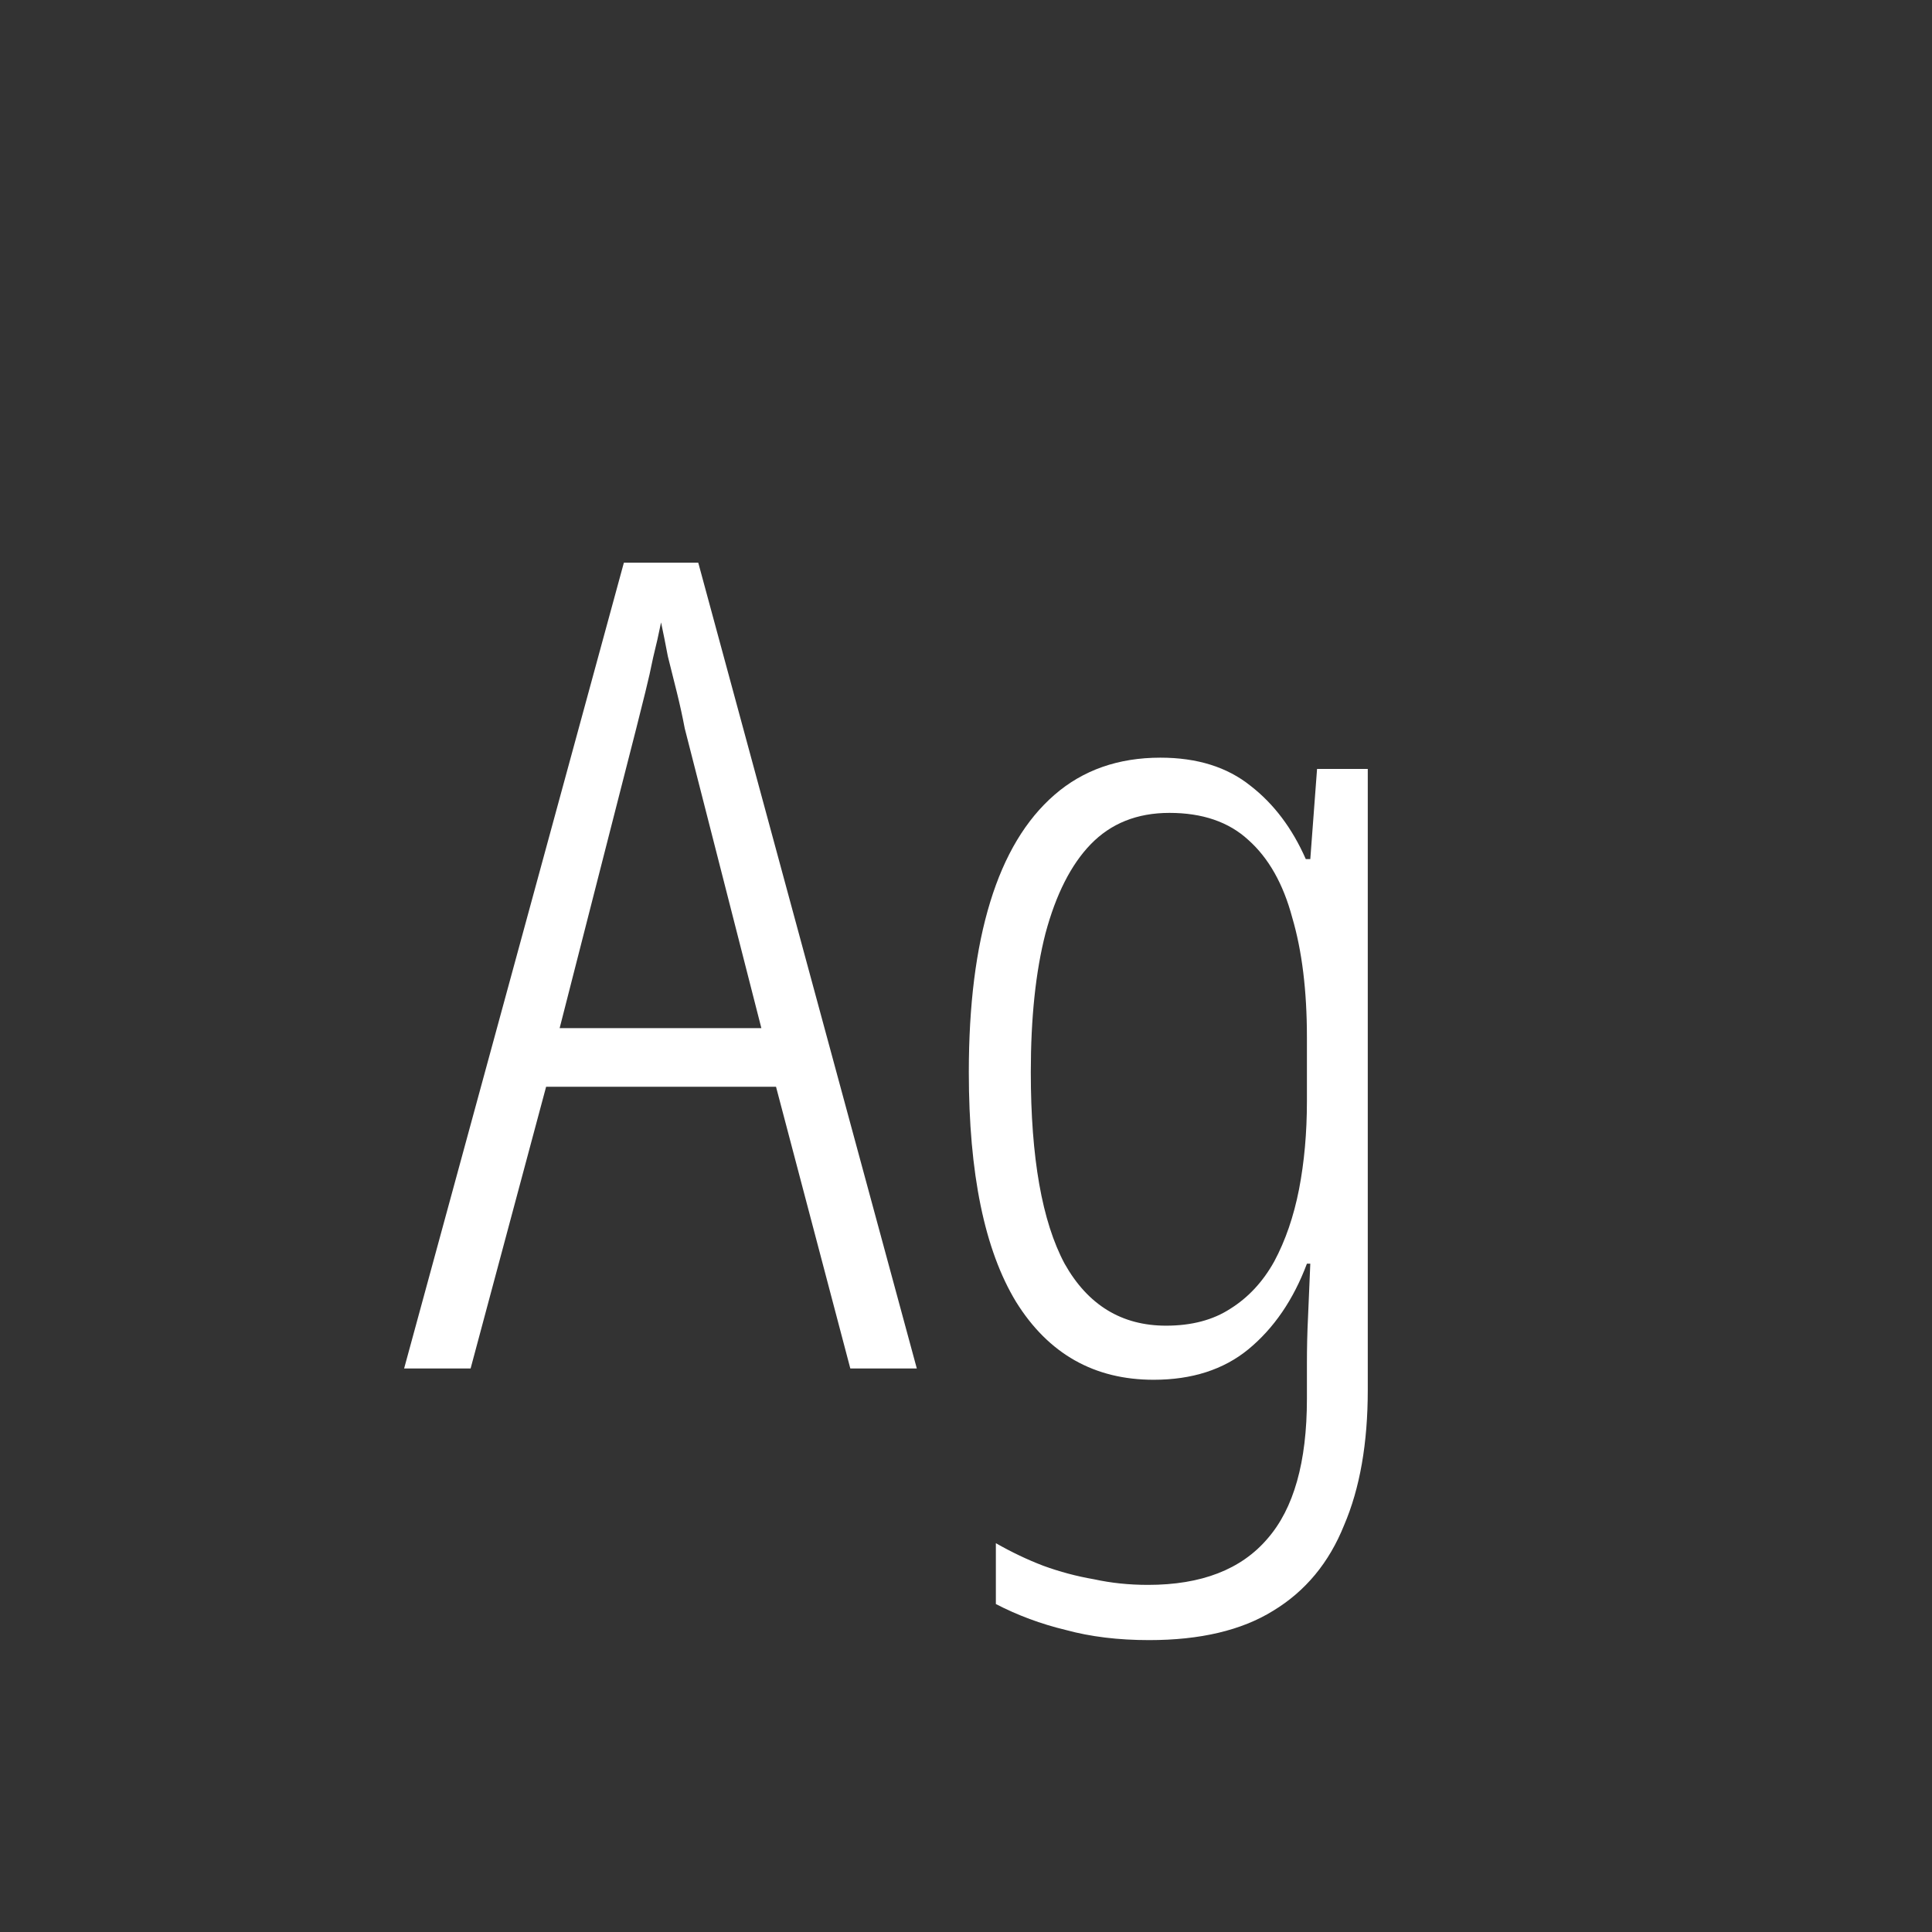 <svg width="24" height="24" viewBox="0 0 24 24" fill="none" xmlns="http://www.w3.org/2000/svg">
<rect x="0" y="0" width="24" height="24" fill="#333333" stroke="none"/>
<path d="M10.563 17L9.64 13.5H6.784L5.846 17H5.02L7.75 6.99H8.674L11.389 17H10.563ZM8.506 9.048C8.478 8.899 8.445 8.75 8.408 8.6C8.37 8.451 8.333 8.302 8.296 8.152C8.268 8.003 8.24 7.863 8.212 7.732C8.184 7.872 8.151 8.017 8.114 8.166C8.086 8.306 8.053 8.451 8.016 8.6C7.978 8.75 7.941 8.899 7.904 9.048L6.952 12.772H9.458L8.506 9.048ZM14.415 9.412C14.872 9.412 15.245 9.529 15.535 9.762C15.824 9.986 16.053 10.29 16.221 10.672H16.277L16.361 9.552H16.991V17.266C16.991 17.929 16.893 18.489 16.697 18.946C16.51 19.413 16.216 19.767 15.815 20.01C15.423 20.253 14.909 20.374 14.275 20.374C13.892 20.374 13.547 20.332 13.239 20.248C12.931 20.174 12.641 20.066 12.371 19.926V19.17C12.567 19.282 12.763 19.375 12.959 19.45C13.164 19.525 13.374 19.581 13.589 19.618C13.803 19.665 14.027 19.688 14.261 19.688C14.923 19.688 15.418 19.497 15.745 19.114C16.071 18.741 16.235 18.162 16.235 17.378V16.944C16.235 16.748 16.239 16.552 16.249 16.356C16.258 16.151 16.267 15.931 16.277 15.698H16.235C16.067 16.146 15.824 16.501 15.507 16.762C15.199 17.014 14.807 17.14 14.331 17.14C13.593 17.14 13.024 16.818 12.623 16.174C12.231 15.53 12.035 14.578 12.035 13.318C12.035 12.488 12.123 11.783 12.301 11.204C12.478 10.626 12.744 10.182 13.099 9.874C13.453 9.566 13.892 9.412 14.415 9.412ZM14.527 10.098C14.125 10.098 13.799 10.229 13.547 10.49C13.304 10.742 13.117 11.111 12.987 11.596C12.865 12.072 12.805 12.646 12.805 13.318C12.805 14.382 12.945 15.175 13.225 15.698C13.514 16.212 13.934 16.468 14.485 16.468C14.802 16.468 15.068 16.398 15.283 16.258C15.507 16.118 15.689 15.922 15.829 15.67C15.969 15.409 16.071 15.11 16.137 14.774C16.202 14.438 16.235 14.074 16.235 13.682V12.884C16.235 12.306 16.174 11.811 16.053 11.4C15.941 10.98 15.759 10.658 15.507 10.434C15.264 10.21 14.937 10.098 14.527 10.098Z" fill="white"/>
</svg>
